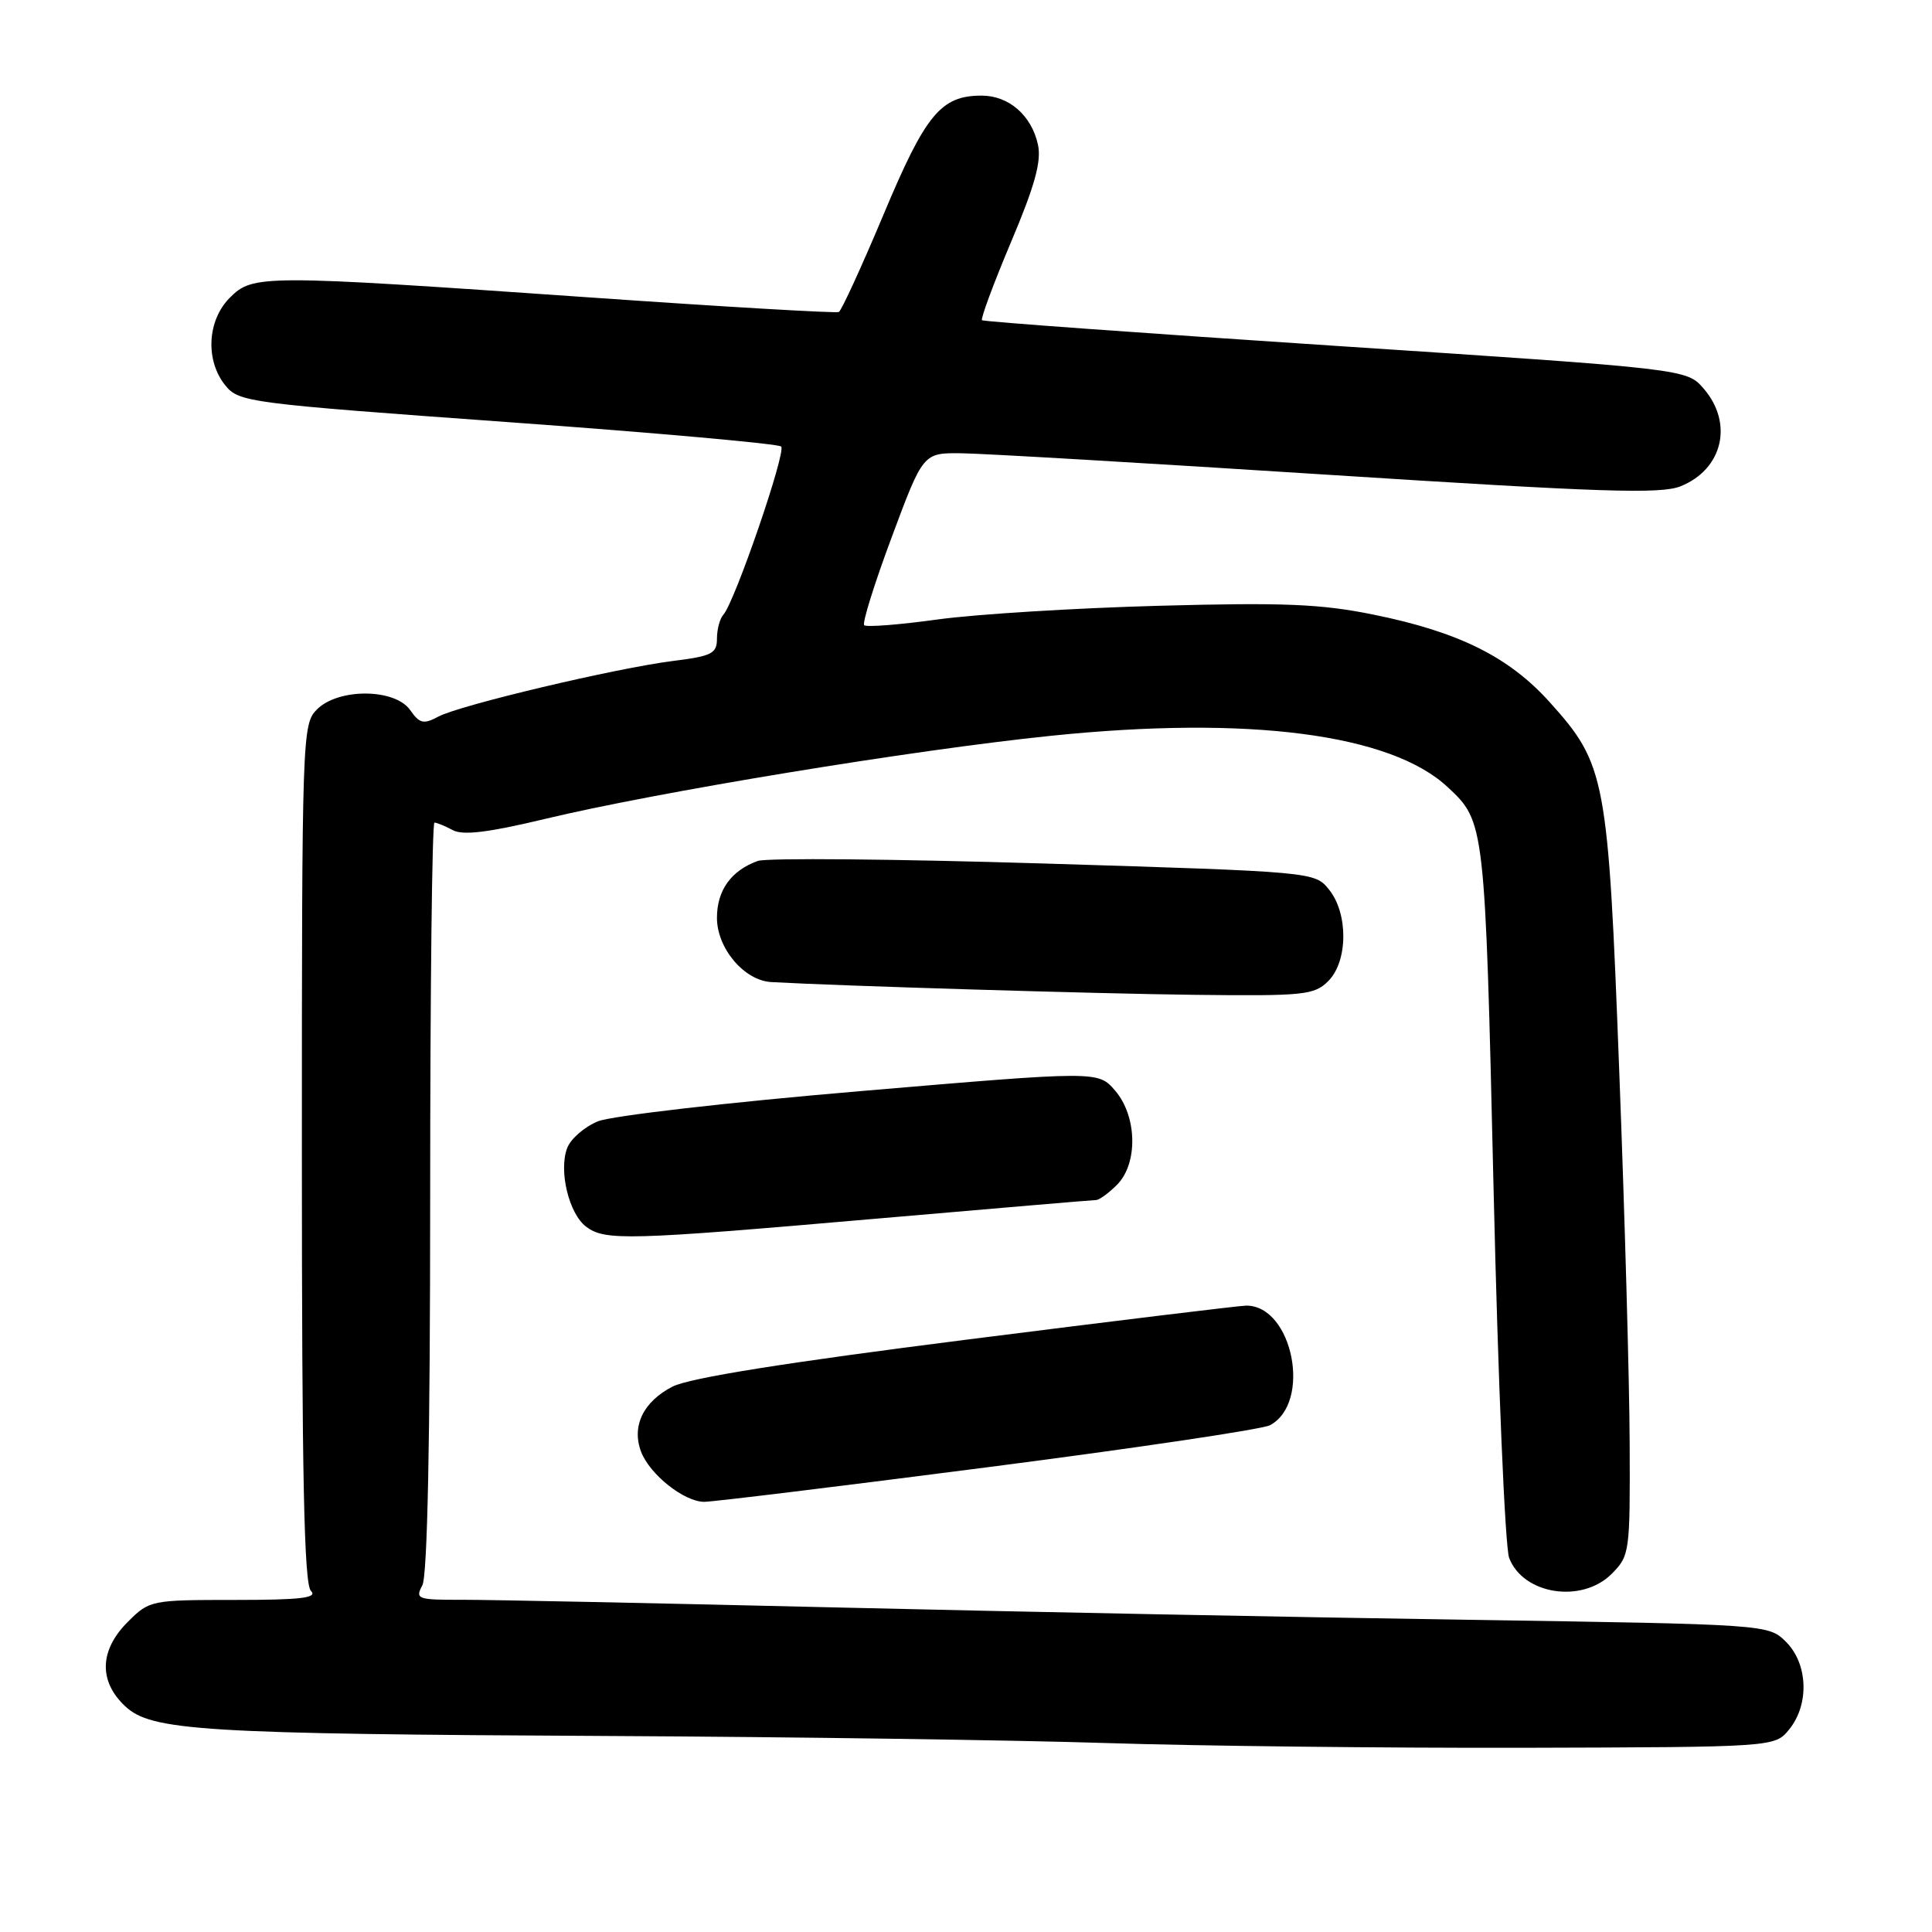 <?xml version="1.0" encoding="UTF-8" standalone="no"?>
<!DOCTYPE svg PUBLIC "-//W3C//DTD SVG 1.1//EN" "http://www.w3.org/Graphics/SVG/1.1/DTD/svg11.dtd" >
<svg xmlns="http://www.w3.org/2000/svg" xmlns:xlink="http://www.w3.org/1999/xlink" version="1.1" viewBox="0 0 256 256">
 <g >
 <path fill="currentColor"
d=" M 237.09 229.14 C 239.76 225.83 239.57 220.48 236.67 217.57 C 234.33 215.24 234.33 215.24 194.42 214.63 C 172.46 214.30 134.93 213.57 111.00 213.00 C 87.08 212.43 64.67 211.97 61.21 211.98 C 55.31 212.00 54.99 211.88 55.96 210.07 C 56.64 208.81 57.00 190.82 57.00 158.57 C 57.00 131.30 57.25 109.00 57.57 109.00 C 57.88 109.00 58.97 109.45 60.00 110.00 C 61.34 110.72 64.72 110.31 72.18 108.52 C 87.04 104.95 120.94 99.38 139.23 97.50 C 165.44 94.80 184.27 97.24 191.83 104.30 C 196.76 108.90 196.77 108.98 197.91 157.70 C 198.50 183.07 199.43 205.00 199.97 206.43 C 201.82 211.29 209.59 212.50 213.55 208.55 C 215.94 206.15 216.00 205.71 215.94 191.30 C 215.91 183.16 215.29 160.97 214.56 142.00 C 213.08 102.96 212.76 101.29 205.36 93.06 C 199.95 87.04 193.29 83.73 181.99 81.44 C 175.02 80.02 170.03 79.82 153.52 80.27 C 142.51 80.57 129.34 81.38 124.26 82.08 C 119.18 82.78 114.79 83.13 114.51 82.84 C 114.23 82.56 115.87 77.31 118.16 71.17 C 122.32 60.00 122.32 60.00 127.41 60.06 C 130.21 60.09 152.07 61.37 176.00 62.91 C 212.17 65.23 220.03 65.49 222.67 64.44 C 228.27 62.20 229.72 56.10 225.75 51.50 C 223.50 48.89 223.50 48.89 177.00 45.83 C 151.43 44.15 130.33 42.62 130.12 42.43 C 129.92 42.24 131.64 37.58 133.96 32.09 C 137.13 24.59 138.02 21.36 137.53 19.15 C 136.68 15.28 133.67 12.67 130.07 12.67 C 124.67 12.67 122.65 15.12 117.08 28.41 C 114.17 35.34 111.50 41.16 111.15 41.34 C 110.79 41.52 95.88 40.65 78.00 39.40 C 34.61 36.38 33.53 36.38 30.45 39.45 C 27.45 42.46 27.18 47.77 29.86 51.07 C 31.65 53.29 32.91 53.45 67.28 55.93 C 86.84 57.34 103.14 58.80 103.51 59.17 C 104.20 59.87 97.37 79.76 95.85 81.45 C 95.38 81.97 95.00 83.40 95.00 84.63 C 95.00 86.59 94.32 86.94 89.25 87.57 C 81.66 88.52 60.93 93.43 58.07 94.96 C 56.13 96.00 55.60 95.88 54.35 94.09 C 52.33 91.21 44.84 91.16 42.00 94.00 C 40.05 95.95 40.00 97.33 40.00 152.80 C 40.00 195.64 40.29 209.89 41.20 210.80 C 42.13 211.73 39.89 212.00 31.12 212.00 C 19.99 212.00 19.81 212.04 16.92 214.92 C 13.18 218.67 13.05 222.76 16.58 226.08 C 20.06 229.35 26.68 229.76 81.00 230.03 C 104.92 230.15 134.40 230.57 146.50 230.96 C 158.60 231.35 183.50 231.63 201.84 231.59 C 235.18 231.50 235.18 231.50 237.09 229.14 Z  M 130.90 194.41 C 150.46 191.89 167.27 189.39 168.28 188.85 C 173.85 185.87 171.30 173.00 165.14 173.00 C 164.32 173.00 147.64 175.03 128.08 177.51 C 104.15 180.54 91.40 182.58 89.14 183.72 C 85.24 185.71 83.66 188.97 84.95 192.37 C 86.10 195.38 90.66 199.00 93.31 199.00 C 94.43 199.00 111.35 196.94 130.90 194.41 Z  M 116.00 161.49 C 131.68 160.13 144.84 159.01 145.25 159.01 C 145.66 159.00 146.90 158.10 148.00 157.00 C 150.81 154.19 150.69 147.91 147.75 144.50 C 145.50 141.90 145.50 141.90 114.00 144.58 C 96.62 146.05 81.04 147.85 79.23 148.58 C 77.44 149.31 75.59 150.92 75.14 152.16 C 74.02 155.18 75.39 160.82 77.66 162.54 C 80.16 164.43 83.14 164.35 116.00 161.49 Z  M 176.00 130.00 C 178.62 127.38 178.67 121.05 176.10 117.87 C 174.20 115.53 174.15 115.52 138.35 114.42 C 118.63 113.82 101.56 113.66 100.41 114.08 C 96.88 115.35 95.00 117.97 95.00 121.62 C 95.00 125.66 98.61 129.93 102.20 130.13 C 111.26 130.64 145.27 131.67 158.25 131.82 C 172.80 131.99 174.15 131.85 176.00 130.00 Z "/>
</g>
</svg>